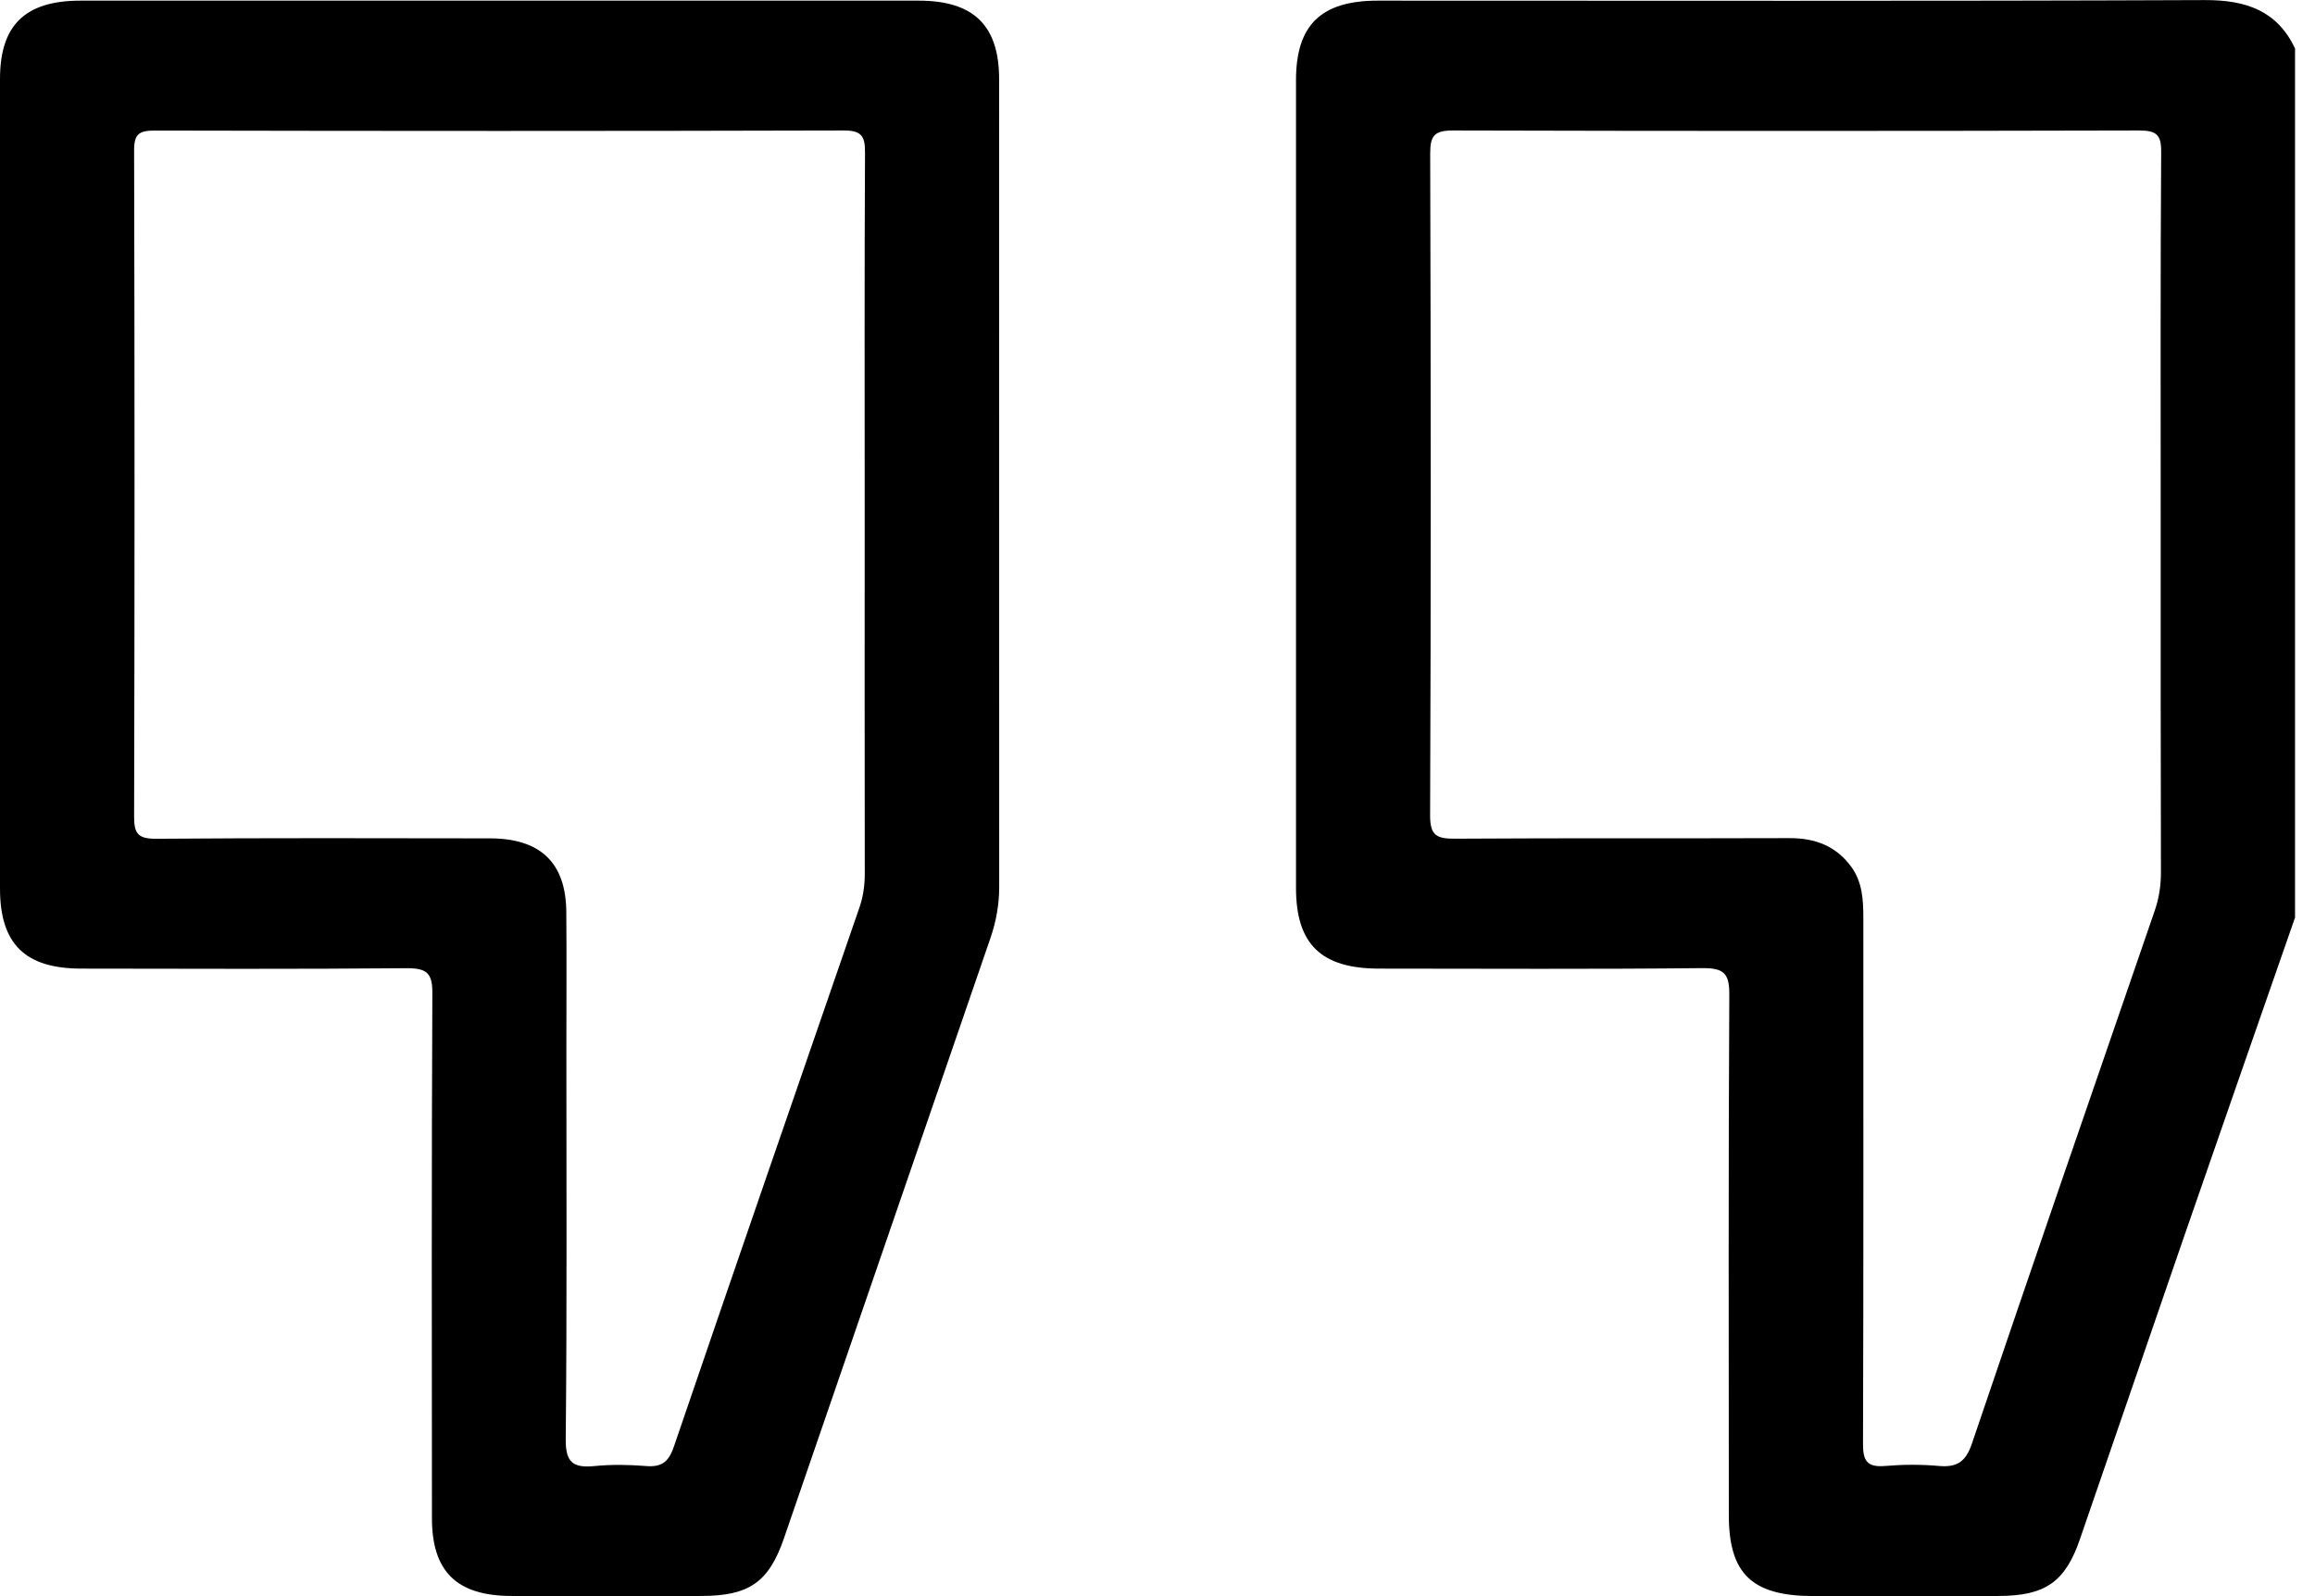 <svg width="29" height="20" viewBox="0 0 29 20" fill="none" xmlns="http://www.w3.org/2000/svg">
<g clip-path="url(#clip0_1150_178)">
<path d="M28.752 11.491C28.284 12.835 27.815 14.18 27.349 15.526C26.916 16.779 26.488 18.034 26.055 19.287C25.872 19.82 25.623 19.996 25.042 19.998C24.266 20.001 23.488 20 22.712 19.999C21.947 19.998 21.657 19.72 21.657 18.985C21.656 16.808 21.651 14.632 21.663 12.456C21.664 12.187 21.585 12.129 21.32 12.131C19.972 12.145 18.625 12.138 17.277 12.137C16.55 12.137 16.235 11.831 16.235 11.125C16.234 7.752 16.234 4.378 16.235 1.005C16.235 0.313 16.549 0.008 17.26 0.008C20.713 0.008 24.166 0.015 27.618 0.001C28.14 -0.001 28.526 0.136 28.75 0.607C28.752 4.234 28.752 7.862 28.752 11.491ZM27.067 6.473C27.067 4.949 27.063 3.426 27.073 1.903C27.075 1.687 27.013 1.635 26.795 1.635C23.932 1.642 21.069 1.643 18.206 1.635C17.968 1.634 17.916 1.7 17.916 1.922C17.924 4.688 17.926 7.454 17.915 10.219C17.914 10.474 18.002 10.511 18.234 10.509C19.628 10.5 21.022 10.507 22.416 10.502C22.739 10.501 23 10.601 23.19 10.86C23.333 11.056 23.342 11.282 23.342 11.51C23.342 13.704 23.345 15.899 23.338 18.093C23.337 18.301 23.387 18.389 23.616 18.369C23.839 18.35 24.066 18.349 24.289 18.369C24.524 18.39 24.628 18.308 24.703 18.086C25.458 15.858 26.226 13.635 26.992 11.412C27.046 11.255 27.07 11.098 27.07 10.933C27.066 9.447 27.067 7.96 27.067 6.473Z" fill="black"/>
<path d="M0 6.077C0 4.381 -0 2.685 0 0.99C0 0.314 0.315 0.008 1.009 0.008C4.508 0.008 8.007 0.008 11.507 0.008C12.197 0.008 12.516 0.319 12.516 0.993C12.517 4.366 12.516 7.74 12.517 11.113C12.517 11.333 12.479 11.545 12.408 11.752C11.545 14.26 10.684 16.767 9.821 19.274C9.632 19.824 9.386 19.997 8.788 19.998C7.992 20 7.197 20.001 6.402 19.998C5.722 19.995 5.412 19.693 5.411 19.027C5.409 16.833 5.406 14.638 5.416 12.444C5.418 12.194 5.347 12.13 5.091 12.132C3.735 12.144 2.378 12.139 1.021 12.137C0.314 12.137 0.001 11.829 0 11.136C0 9.45 0 7.763 0 6.077ZM10.832 6.456C10.832 4.942 10.828 3.427 10.836 1.913C10.836 1.712 10.801 1.634 10.566 1.635C7.693 1.643 4.82 1.642 1.948 1.636C1.746 1.635 1.679 1.674 1.68 1.885C1.687 4.669 1.687 7.453 1.68 10.237C1.68 10.448 1.732 10.511 1.957 10.51C3.351 10.499 4.745 10.503 6.139 10.505C6.77 10.506 7.088 10.811 7.094 11.422C7.099 11.993 7.095 12.565 7.095 13.136C7.095 14.769 7.103 16.401 7.087 18.033C7.084 18.32 7.174 18.398 7.449 18.37C7.663 18.349 7.881 18.353 8.094 18.37C8.301 18.387 8.381 18.306 8.444 18.12C9.212 15.869 9.99 13.62 10.766 11.372C10.814 11.233 10.833 11.092 10.833 10.946C10.83 9.448 10.832 7.952 10.832 6.456Z" fill="black"/>
</g>
<defs>
<clipPath id="clip0_1150_178">
<rect width="28.75" height="20" fill="white"/>
</clipPath>
</defs>
</svg>
